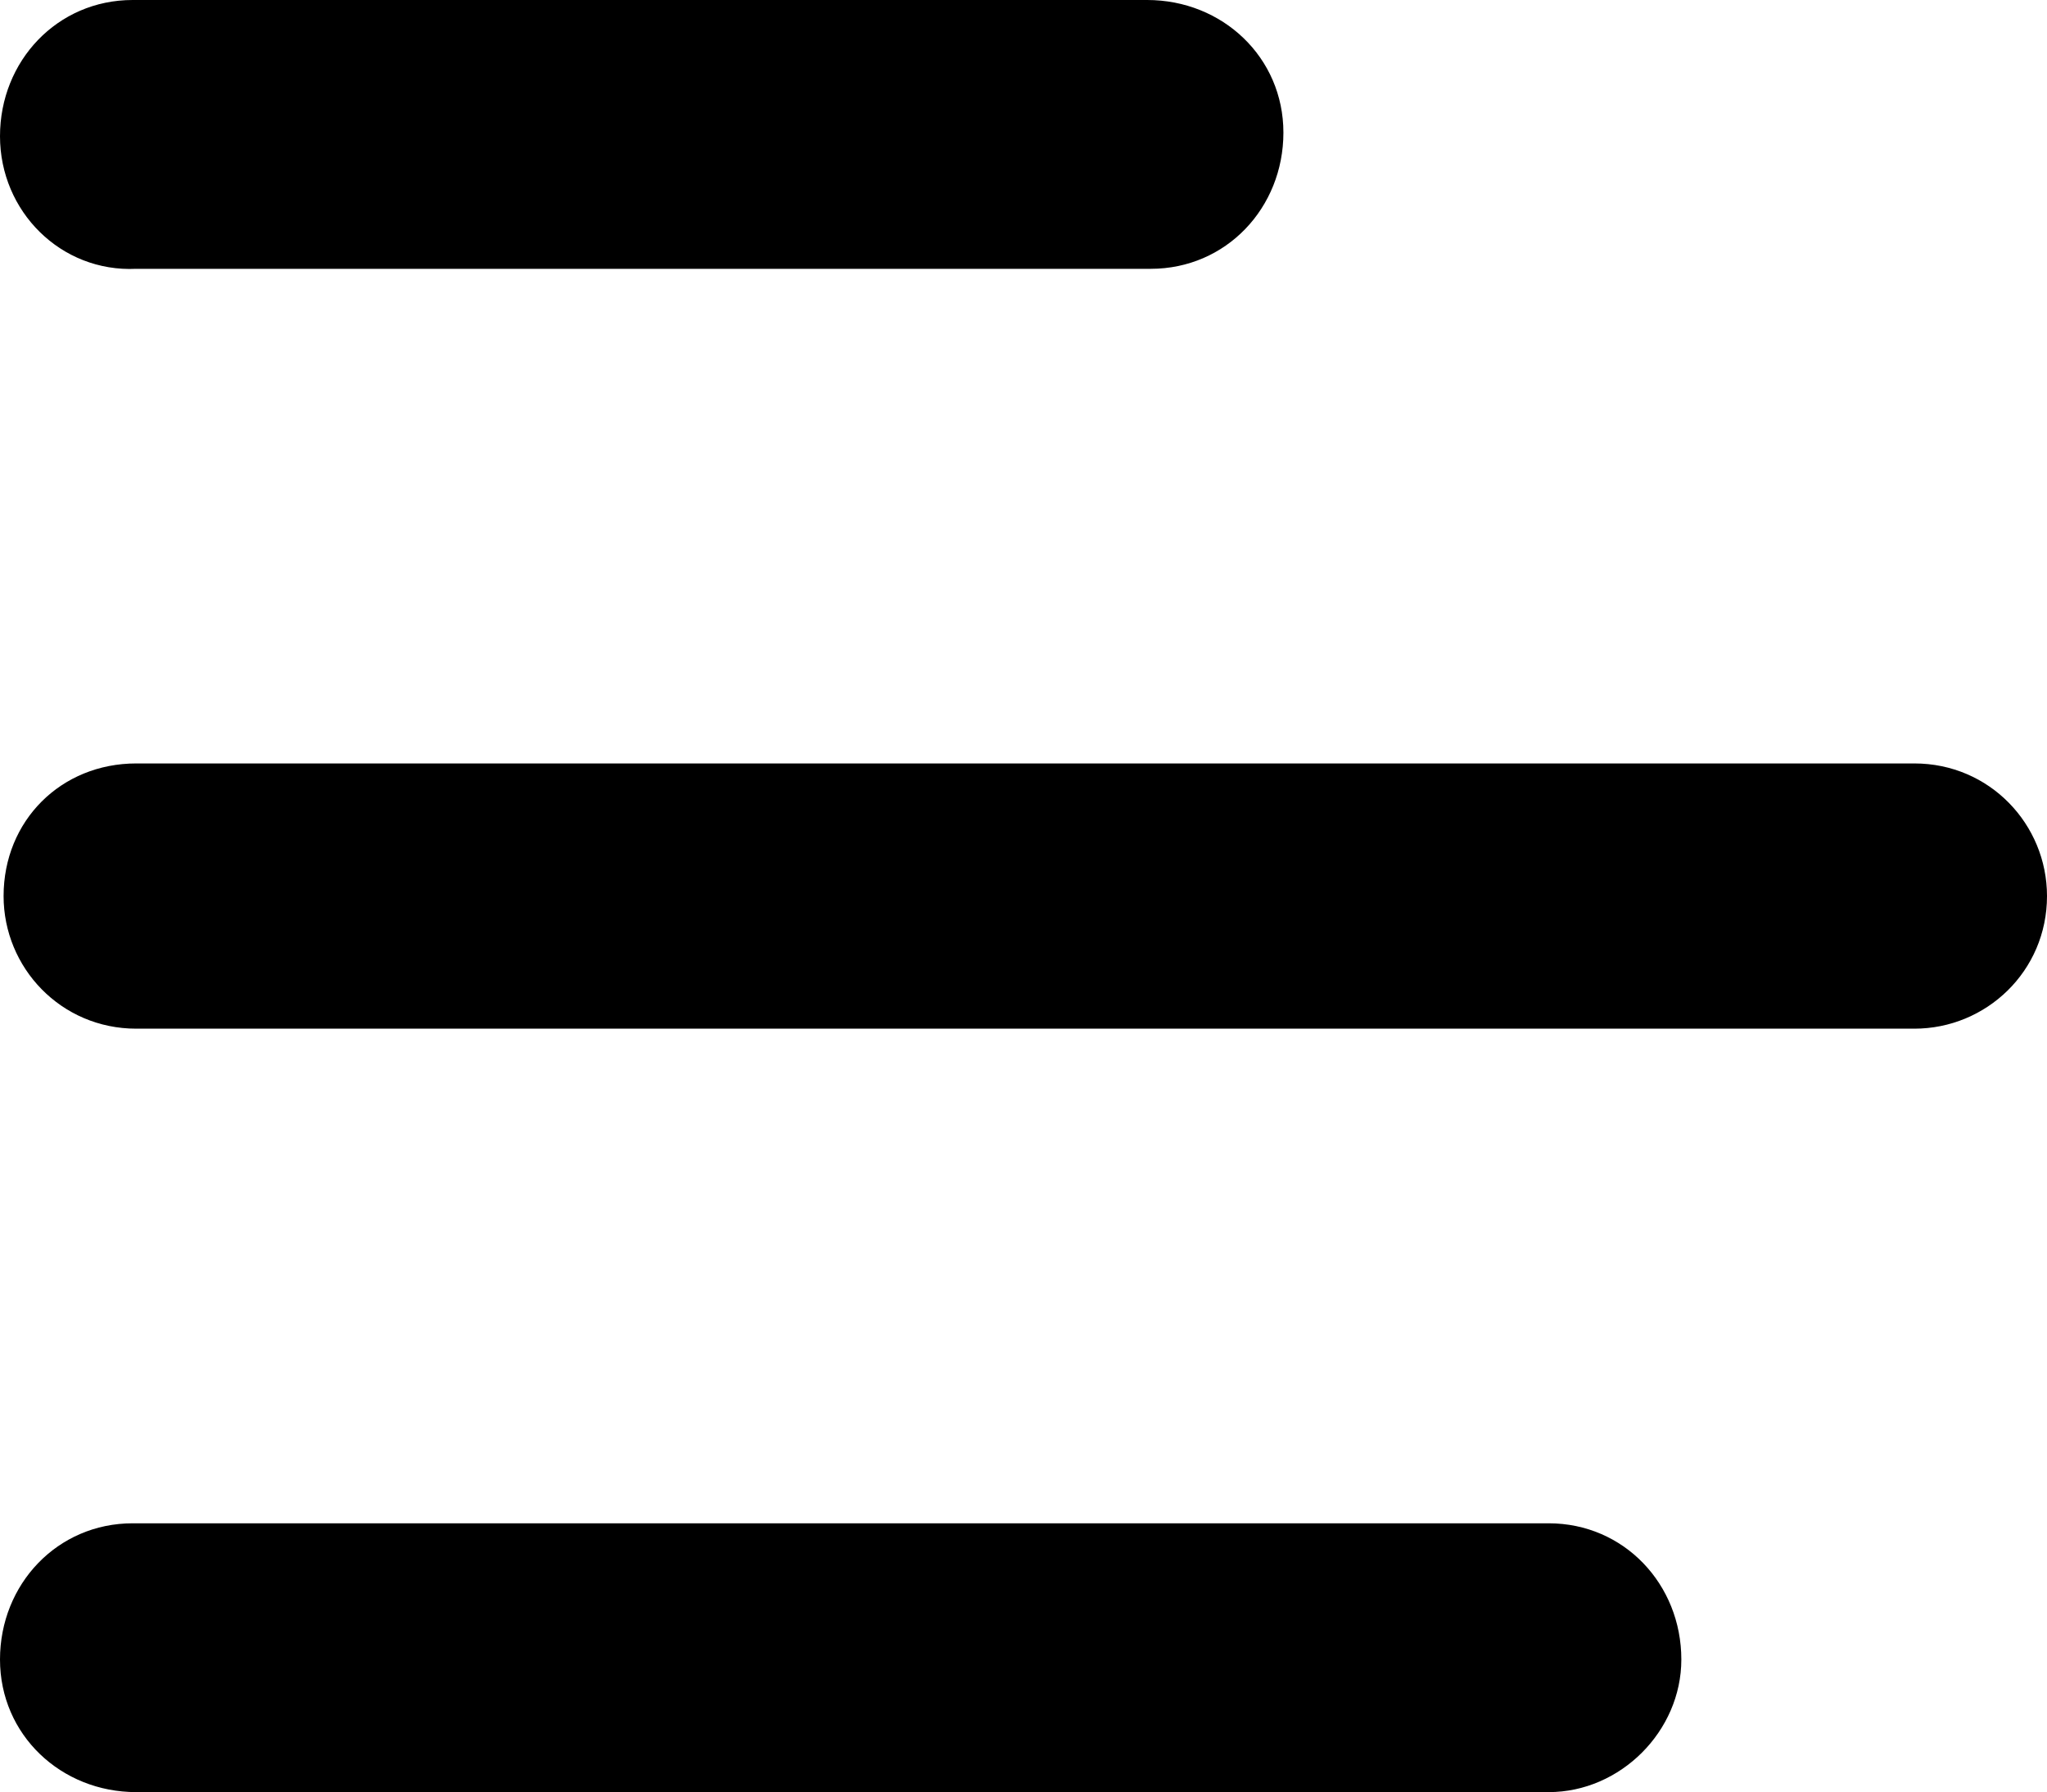 <?xml version="1.0" encoding="utf-8"?>
<!-- Generator: Adobe Illustrator 23.0.5, SVG Export Plug-In . SVG Version: 6.00 Build 0)  -->
<svg version="1.1" id="Layer_1" xmlns="http://www.w3.org/2000/svg" xmlns:xlink="http://www.w3.org/1999/xlink" x="0px" y="0px"
	 viewBox="0 0 57.1 50" style="enable-background:new 0 0 57.1 50;" xml:space="preserve">
<style type="text/css">
	.st0{fill-rule:evenodd;clip-rule:evenodd;}
</style>
<path id="Menu" class="st0" d="M3.8,0H32c2.1,0,3.8,1.6,3.8,3.7c0,2.1-1.6,3.8-3.7,3.8c0,0-0.1,0-0.1,0H3.8C1.7,7.6,0,5.9,0,3.8
	C0,1.7,1.6,0,3.7,0C3.7,0,3.8,0,3.8,0z M3.8,21.3h49.6c2.1,0,3.7,1.7,3.7,3.7c0,0,0,0,0,0l0,0c0,2.1-1.7,3.7-3.7,3.7H3.8
	c-2.1,0-3.7-1.7-3.7-3.7l0,0C0.1,22.9,1.7,21.3,3.8,21.3C3.8,21.3,3.8,21.3,3.8,21.3L3.8,21.3z M3.8,42.5h39.4
	c2.1,0,3.7,1.7,3.7,3.8c0,2-1.7,3.7-3.7,3.7H3.8C1.7,50,0,48.4,0,46.3c0-2.1,1.6-3.8,3.7-3.8C3.7,42.5,3.8,42.5,3.8,42.5L3.8,42.5z"
	/>
</svg>
